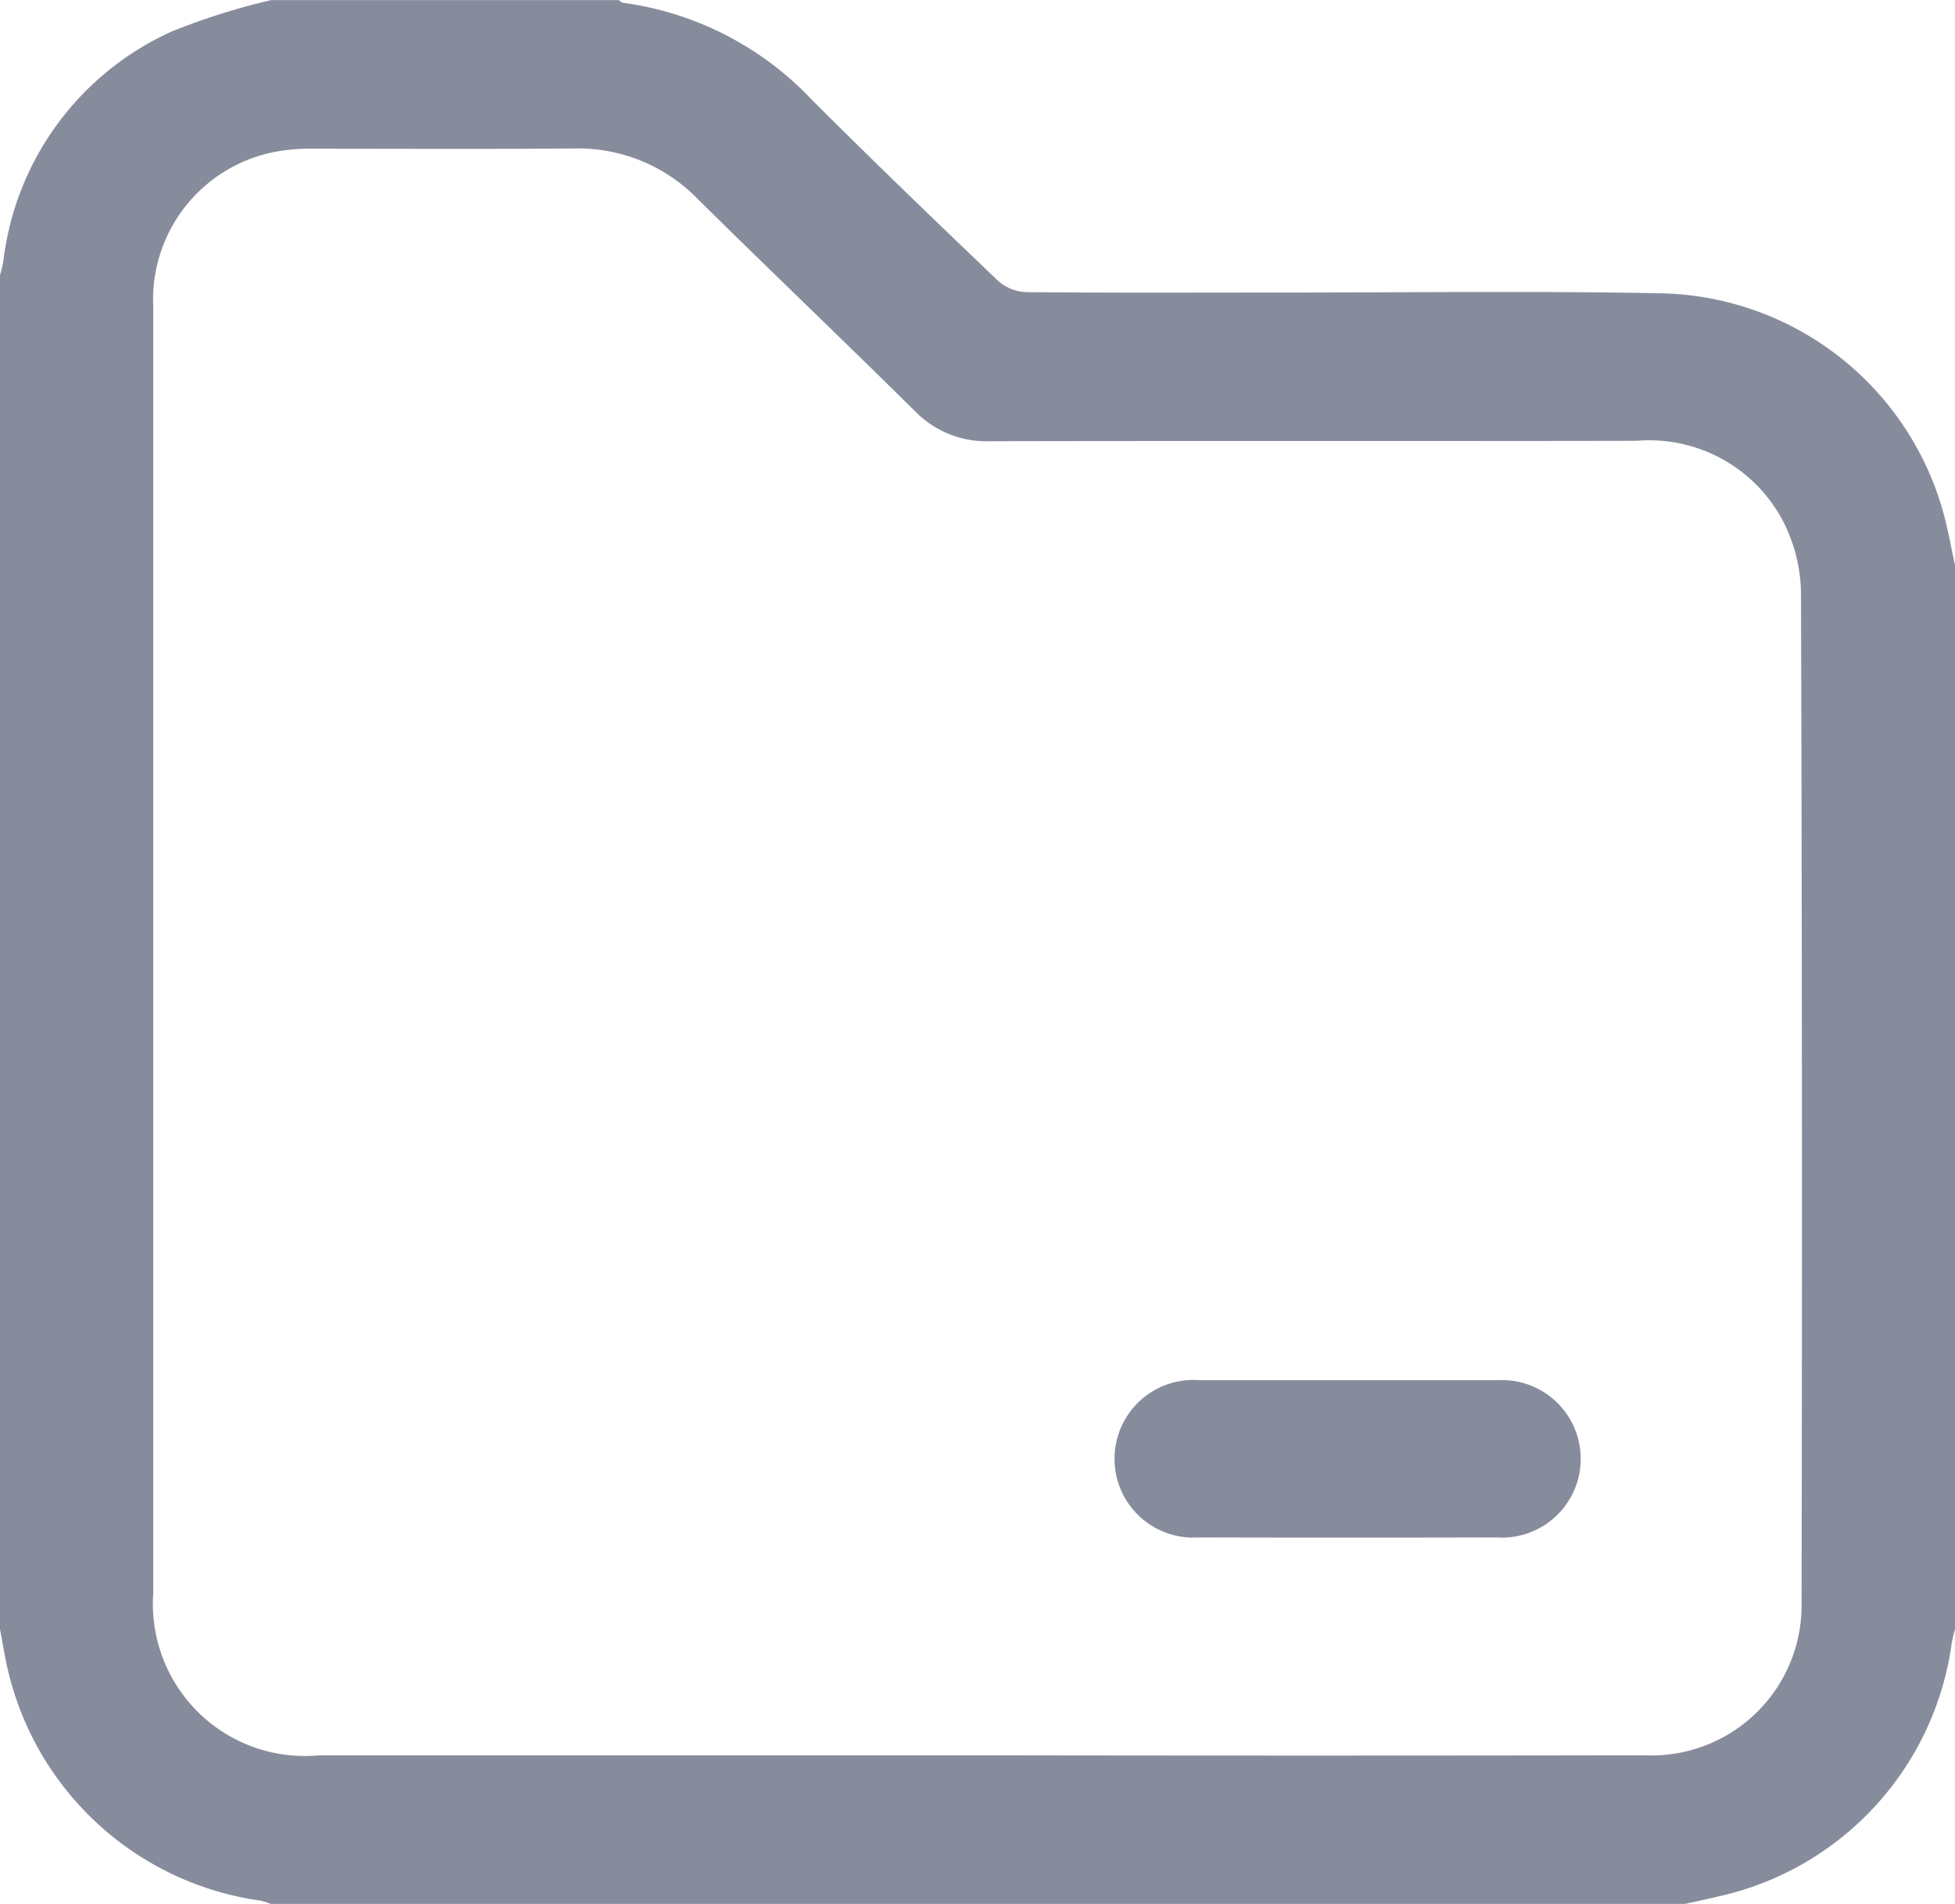 <svg id="Group_16425" data-name="file" xmlns="http://www.w3.org/2000/svg" width="36.825" height="35.866" viewBox="0 0 36.825 35.866">
  <defs>
    <style>
      .cls-1 {
        fill: #878c9d;
      }
    </style>
  </defs>
  <path id="Path_19158" data-name="Path 19158" class="cls-1" d="M737.617,1239.7a5.636,5.636,0,0,0-5.354-4.175c-2.384-.047-4.77-.013-7.155-.014-1.594,0-3.188.008-4.782-.008a.847.847,0,0,1-.525-.212c-1.18-1.128-2.357-2.26-3.511-3.414a5.991,5.991,0,0,0-3.549-1.824c-.031,0-.06-.033-.089-.051h-6.545a12.755,12.755,0,0,0-1.862.587,5.448,5.448,0,0,0-3.182,4.331,2.721,2.721,0,0,1-.064.266v25.5c.058.295.1.594.177.886a5.7,5.7,0,0,0,4.733,4.233,1.146,1.146,0,0,1,.2.065h26.612c.23-.051.461-.1.69-.154a5.672,5.672,0,0,0,4.352-4.76,2.34,2.34,0,0,1,.064-.269v-20.035C737.756,1240.331,737.7,1240.011,737.617,1239.7Zm-2.682,20.495a2.827,2.827,0,0,1-2.96,2.871q-6.292.011-12.583,0H707.025a2.864,2.864,0,0,1-3.138-3.052q0-12.116,0-24.231a2.834,2.834,0,0,1,2.455-2.949,3.587,3.587,0,0,1,.573-.032c1.63,0,3.26.009,4.889-.005a3.144,3.144,0,0,1,2.344.957c1.354,1.338,2.733,2.652,4.087,3.992a1.879,1.879,0,0,0,1.409.566c4.063-.009,8.125,0,12.188-.008a2.843,2.843,0,0,1,2.781,1.567,3.041,3.041,0,0,1,.311,1.31Q734.954,1250.686,734.935,1260.193Z" transform="translate(-701 -1230)"/>
  <path id="Path_19159" data-name="Path 19159" class="cls-1" d="M731.237,1259.141c-.939,0-1.878,0-2.816,0h-1.408c-.469,0-.939,0-1.408,0a1.485,1.485,0,1,0-.011,2.964q2.816.007,5.632,0a1.484,1.484,0,1,0,.012-2.963Z" transform="translate(-703.027 -1233.142)"/>
</svg>
